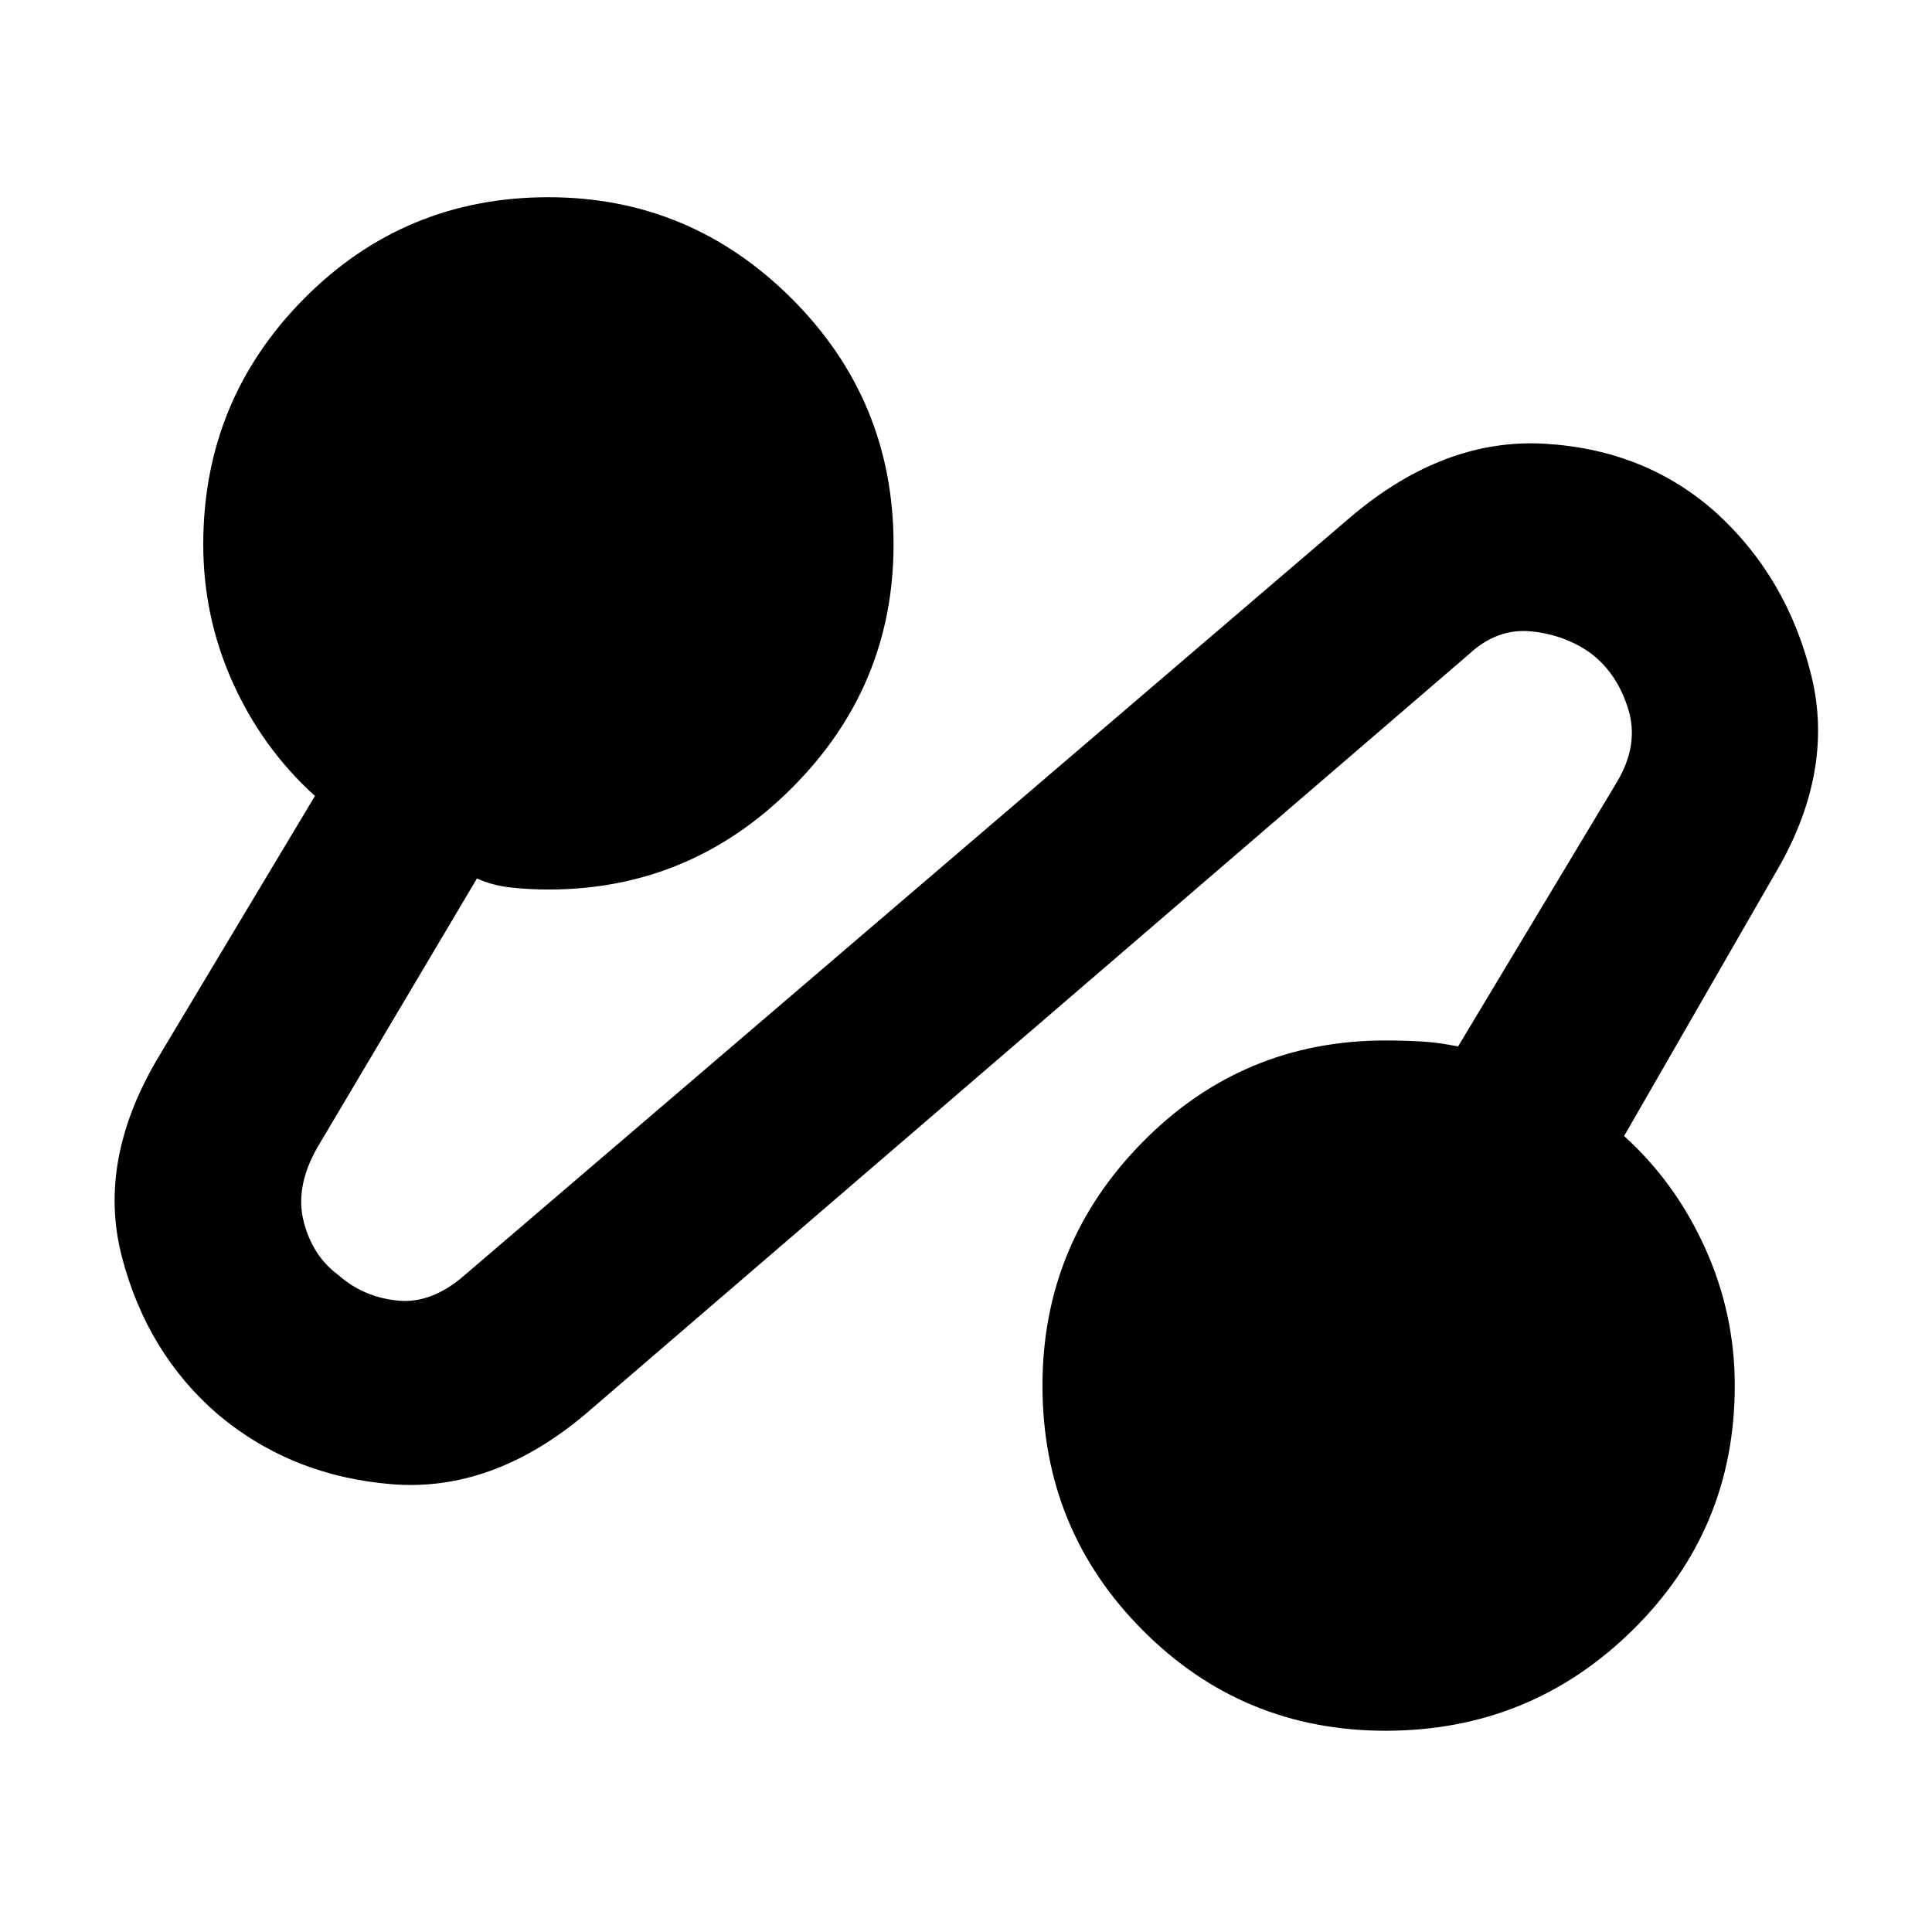 <svg xmlns="http://www.w3.org/2000/svg" height="48" viewBox="0 -960 960 960" width="48"><path d="M290.5-257q-46 38.5-95.75 34.5T108.5-257q-35.5-30.5-48-78.75T79.5-436l77-128.5q-26-23.5-40.75-56.13Q101-653.27 101-689.5q0-71.53 49.99-122.01Q200.98-862 272.5-862q70.52 0 121.01 50.49Q444-761.03 444-689.5q0 70.53-50.49 121.01Q343.02-518 272.5-518q-9.3 0-18.6-1t-16.9-4.5l-79.5 134q-11 19.5-6.57 36.61 4.42 17.1 17.25 26.5 12.32 10.89 29.32 12.64T231-326.5L671-703q46.5-39.5 96.75-36.5T853-705q35 32 47 80.5T881.5-525L807-395.5q25.5 23 40.25 55.63Q862-307.23 862-271.5q0 71.52-50.79 121.51Q760.41-100 688.46-100q-70.96 0-120.71-49.99T518-271.5q0-70.52 49.75-121.01Q617.5-443 688.5-443q8.73 0 17.62.5 8.88.5 18.38 2.5l79-131.5q11-18.5 5.57-36.11-5.42-17.6-18.25-27.5Q778-644.5 761-646.25T730-635L290.5-257Z"/></svg>